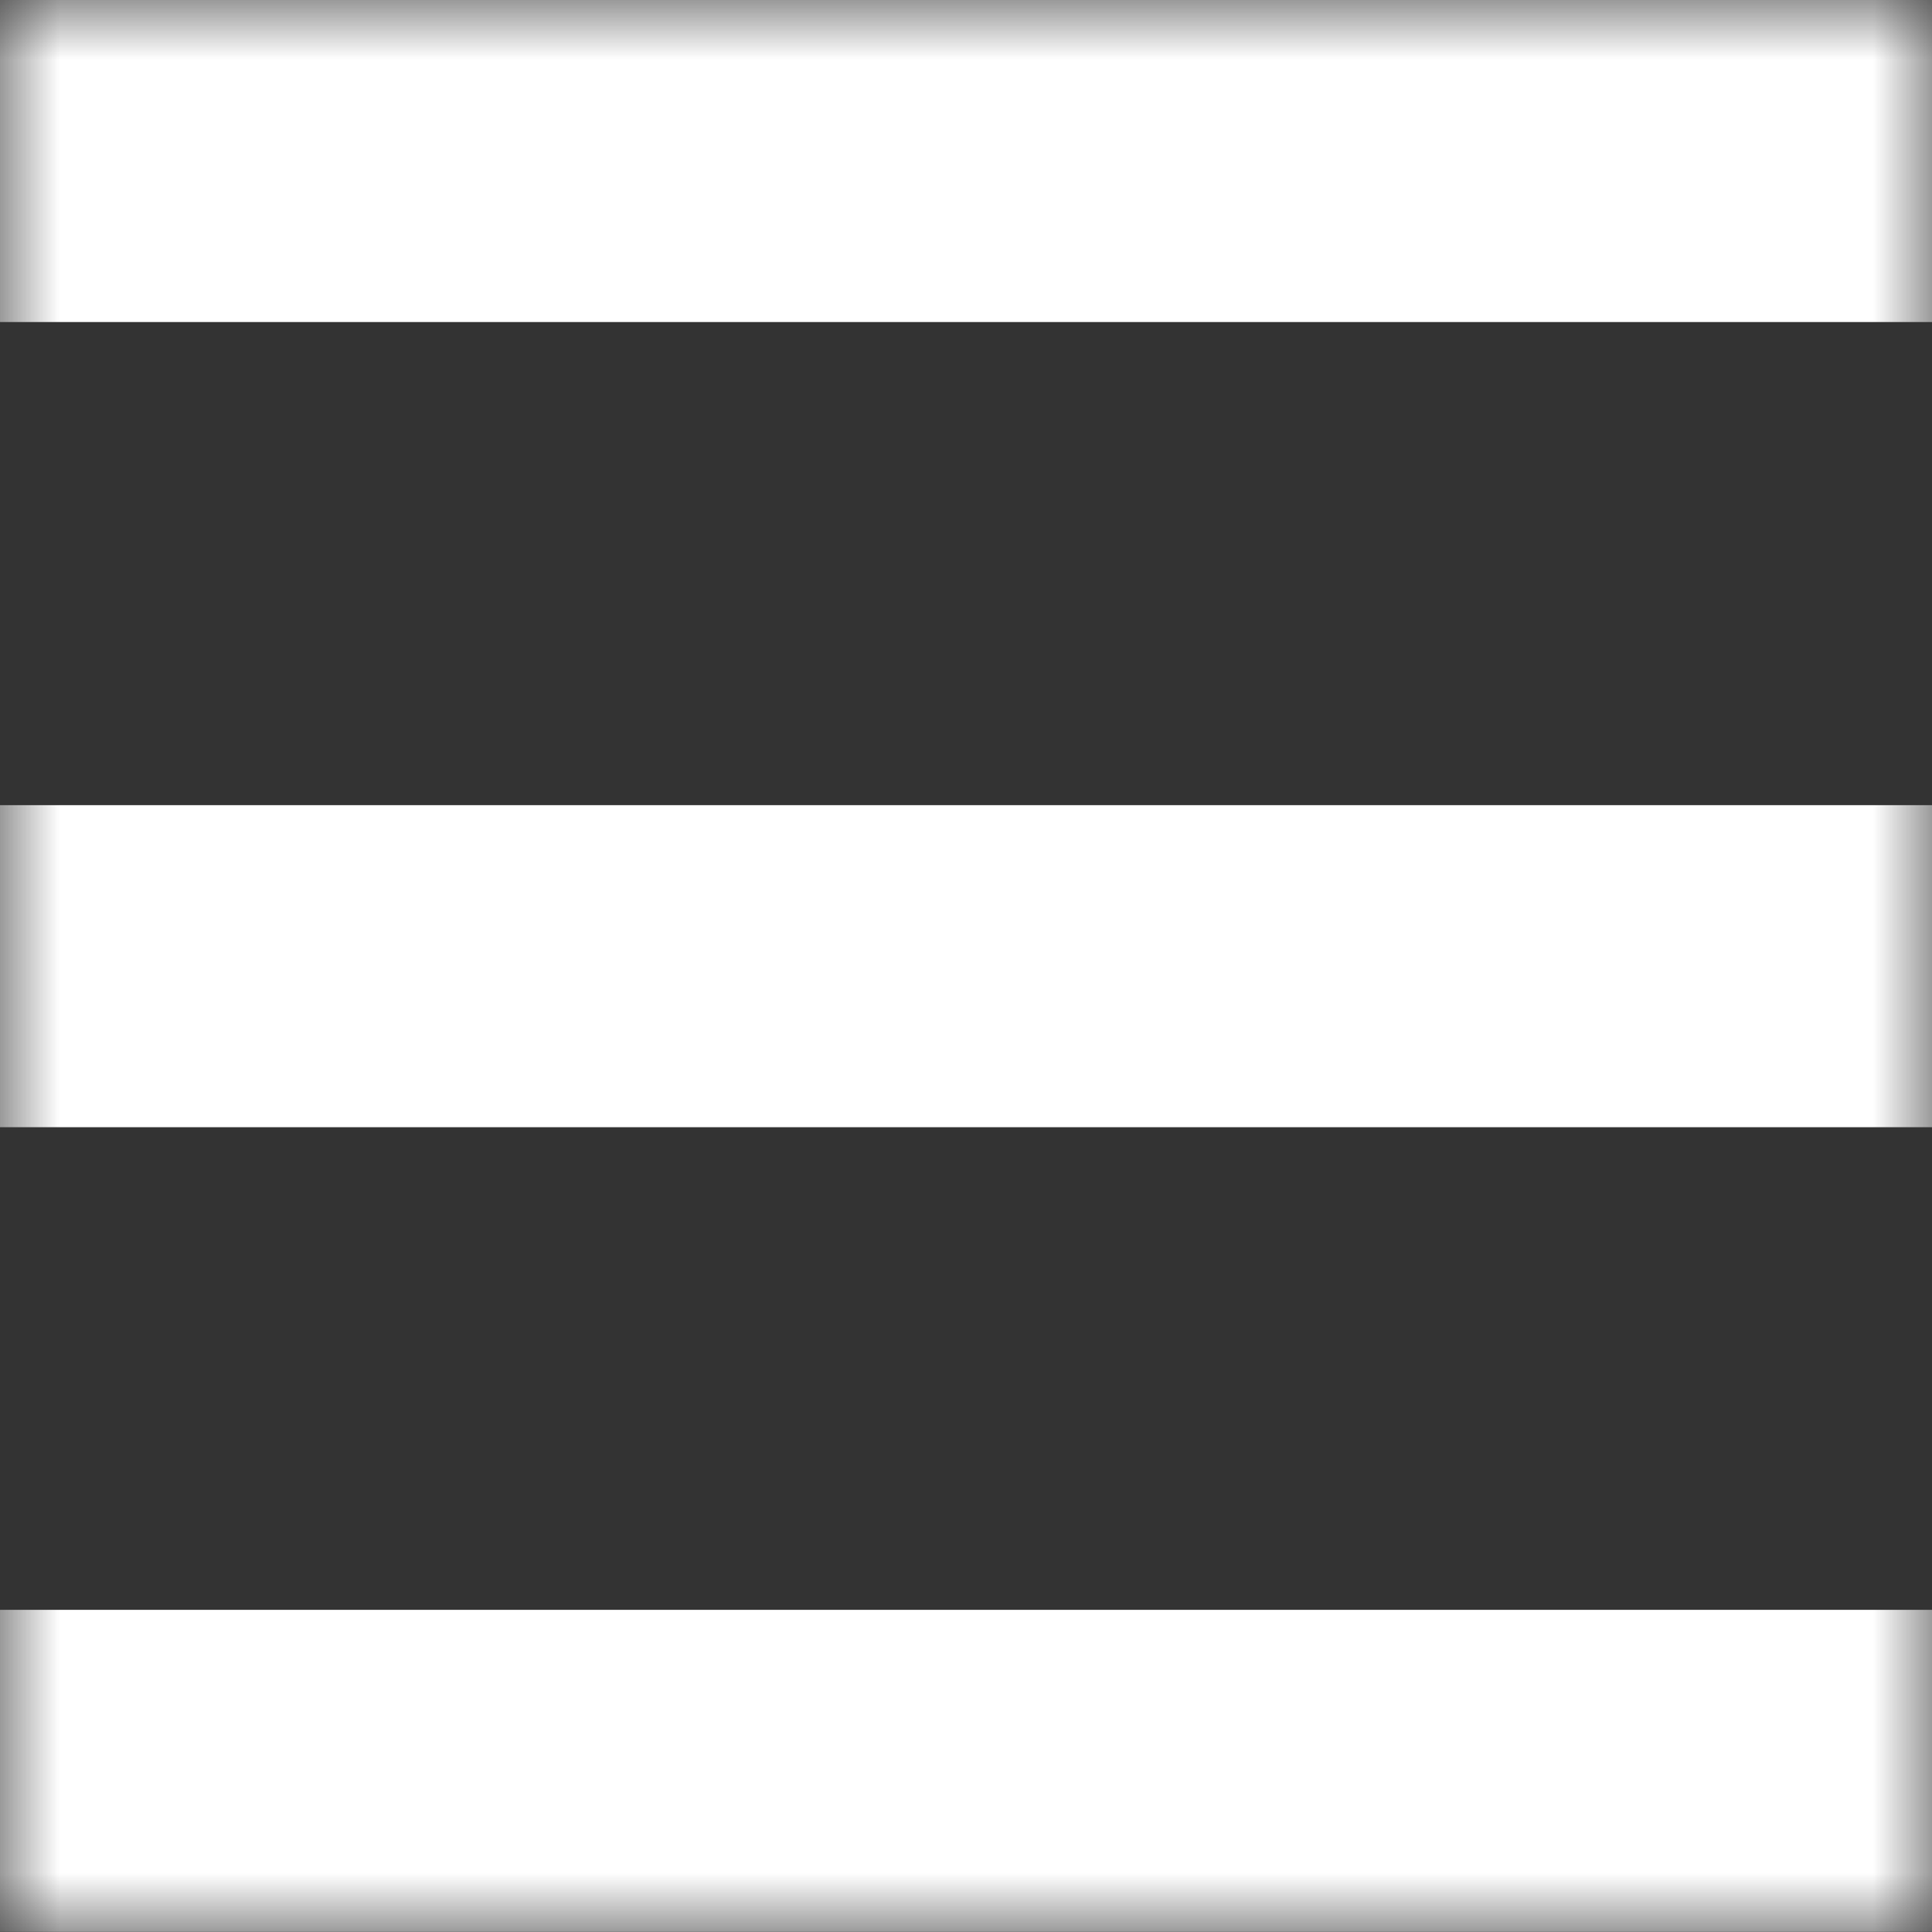 <svg width="16" height="16" viewBox="0 0 16 16" fill="none" xmlns="http://www.w3.org/2000/svg">
<rect x="0" y="0" width="16" height="16" fill="#333333" stroke="none"/>
<g clip-path="url(#clip0_12_1807)">
<mask id="mask0_12_1807" style="mask-type:luminance" maskUnits="userSpaceOnUse" x="0" y="0" width="16" height="16">
<path d="M16 0H0V16H16V0Z" fill="white"/>
</mask>
<g mask="url(#mask0_12_1807)">
<path d="M16 0H0V2.667H16V0Z" fill="white"/>
<path d="M16 6.668H0V9.335H16V6.668Z" fill="white"/>
<path d="M16 13.332H0V15.999H16V13.332Z" fill="white"/>
</g>
</g>
<defs>
<clipPath id="clip0_12_1807">
<rect width="16" height="16" fill="white"/>
</clipPath>
</defs>
</svg>
